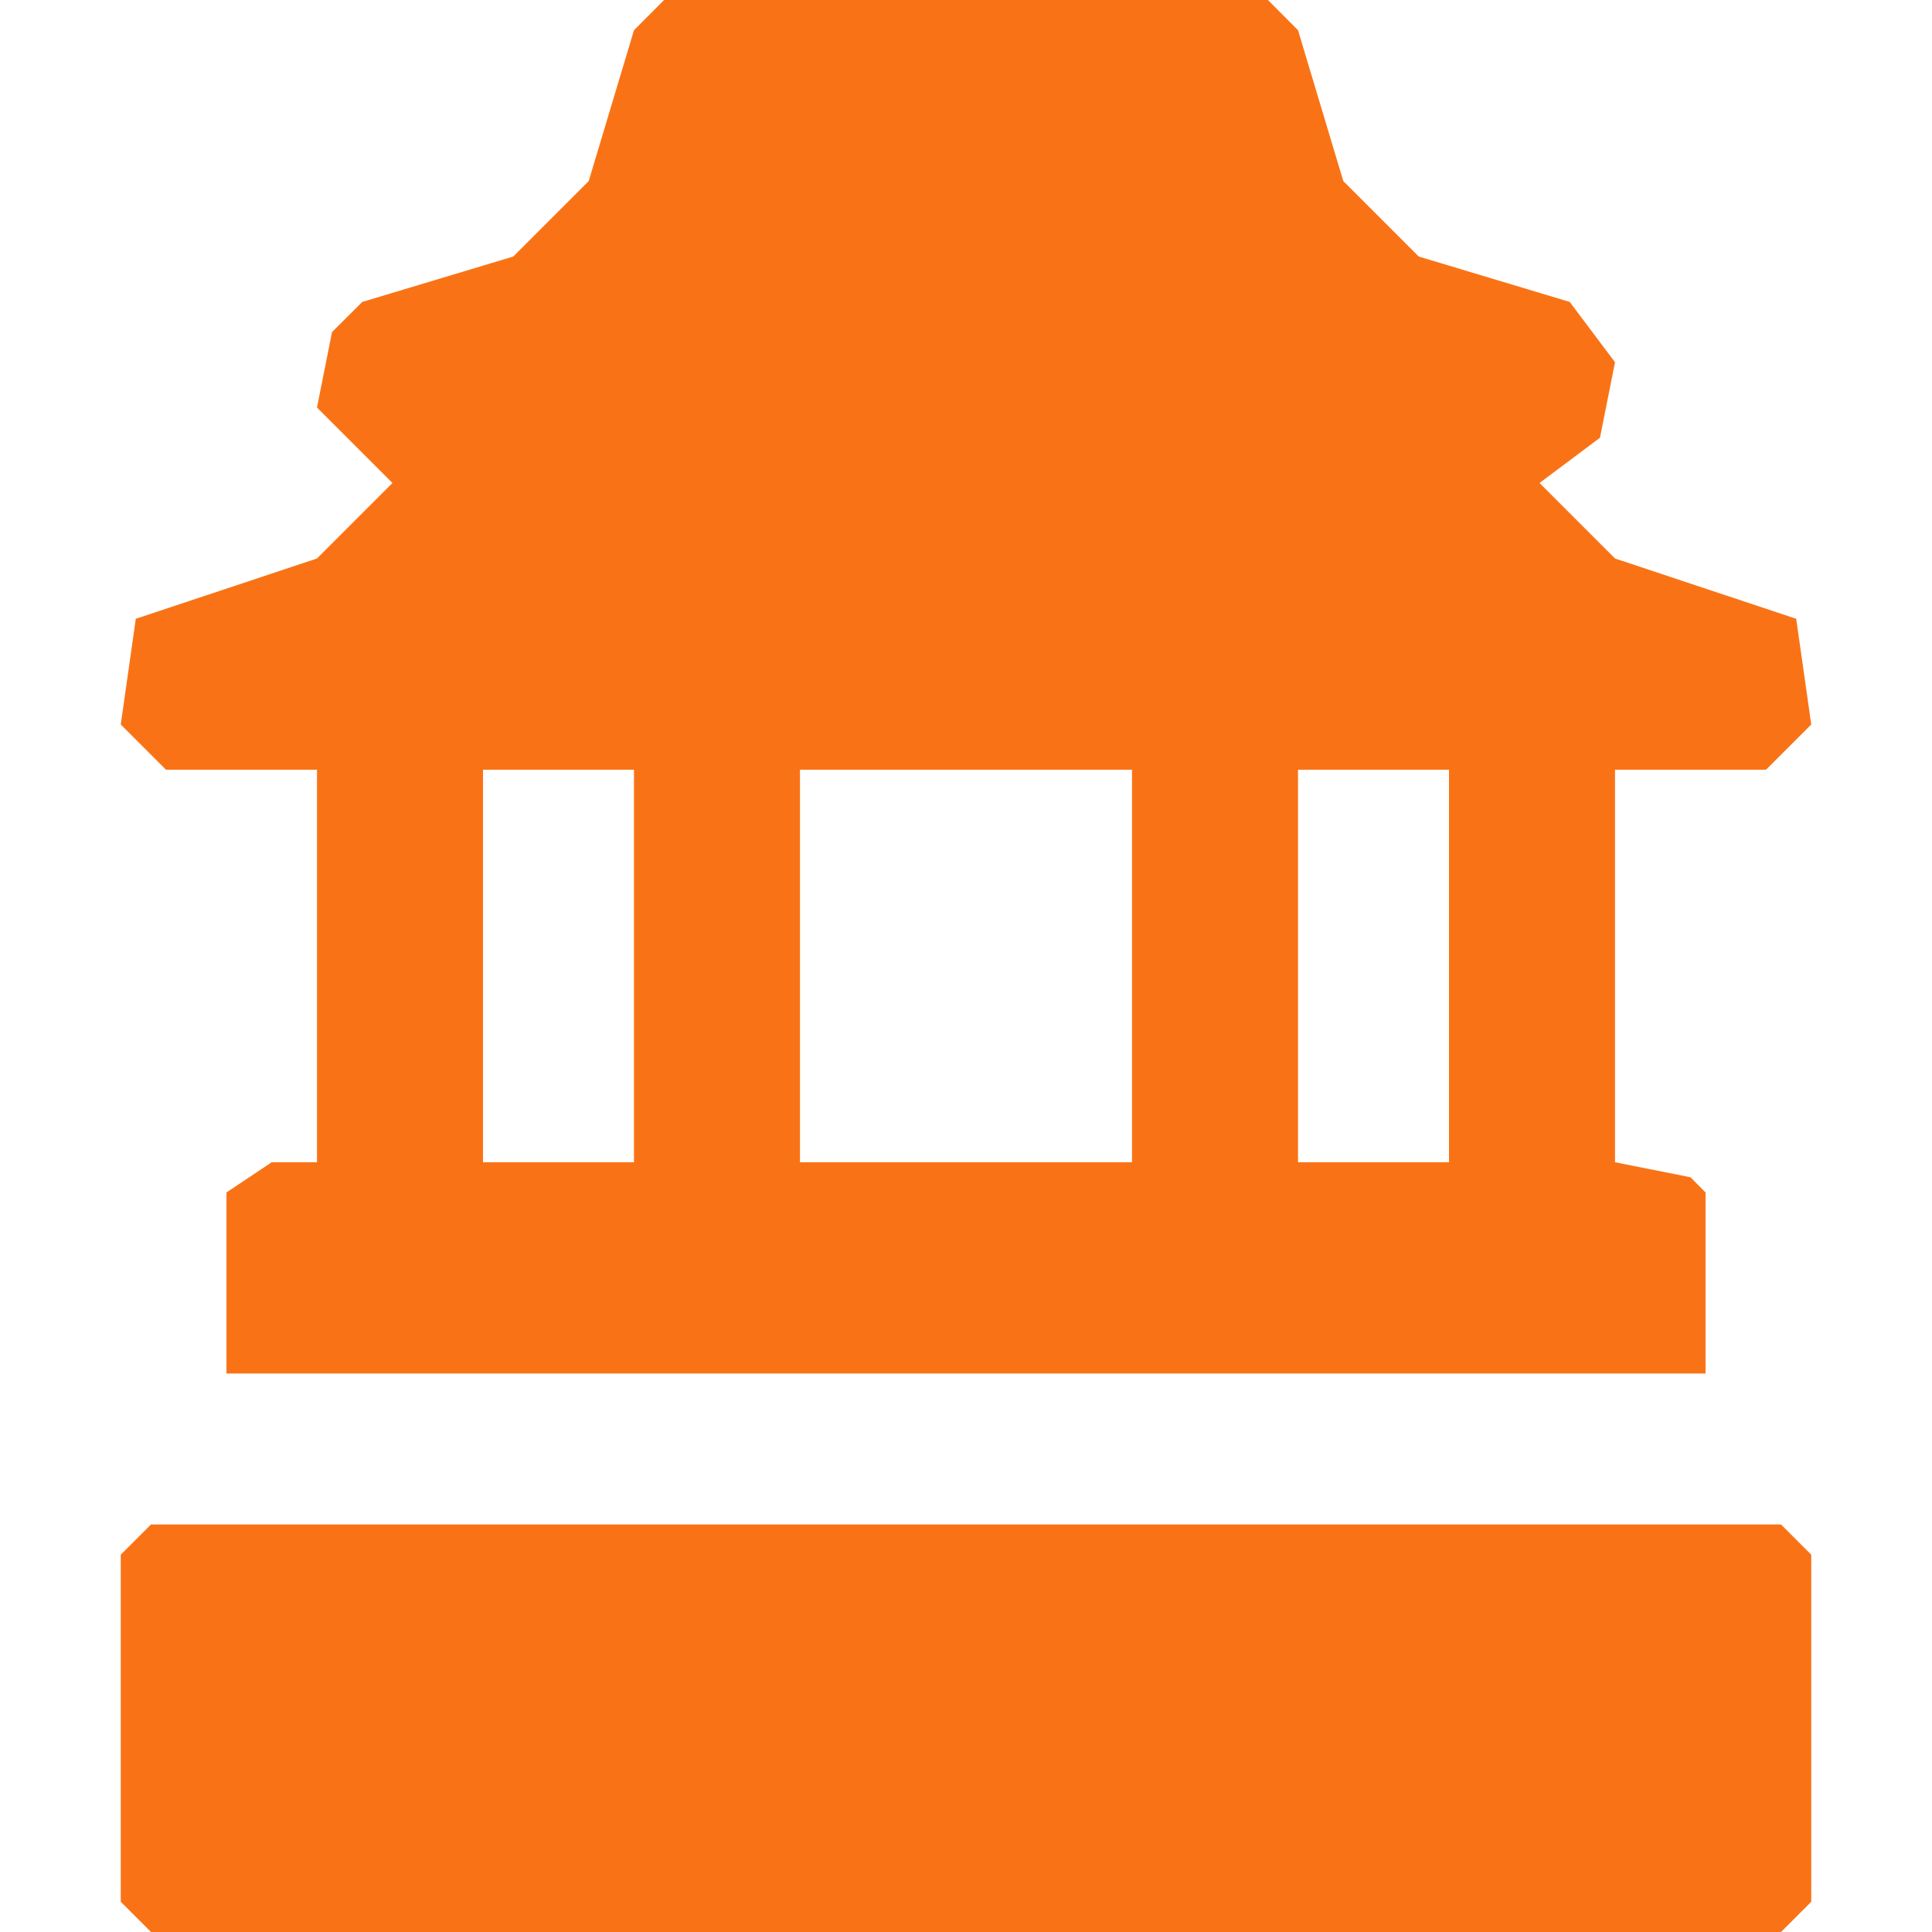 <svg width="14" height="14" viewBox="0 0 14 14" fill="current" xmlns="http://www.w3.org/2000/svg">
<g clip-path="url(#clip0_3_472)">
<path d="M4.812 0H9.188L9.406 0.219L9.734 1.312L10.281 1.859L11.375 2.188L11.703 2.625L11.594 3.172L11.156 3.5L11.703 4.047L13.016 4.484L13.125 5.25L12.797 5.578H11.703V8.422L12.25 8.531L12.359 8.641V9.953H1.641V8.641L1.969 8.422H2.297V5.578H1.203L0.875 5.25L0.984 4.484L2.297 4.047L2.844 3.5L2.297 2.953L2.406 2.406L2.625 2.188L3.719 1.859L4.266 1.312L4.594 0.219L4.812 0ZM3.5 5.578V8.422H4.594V5.578H3.5ZM5.797 5.578V8.422H8.203V5.578H5.797ZM9.406 5.578V8.422H10.5V5.578H9.406Z" fill="#F97316"/>
<path d="M1.094 11.047H12.906L13.125 11.266V13.781L12.906 14H1.094L0.875 13.781V11.266L1.094 11.047Z" fill="#F97316"/>
</g>
<defs>
<clipPath id="clip0_3_472">
<rect width="14" height="14" fill="white"/>
</clipPath>
</defs>
</svg>
